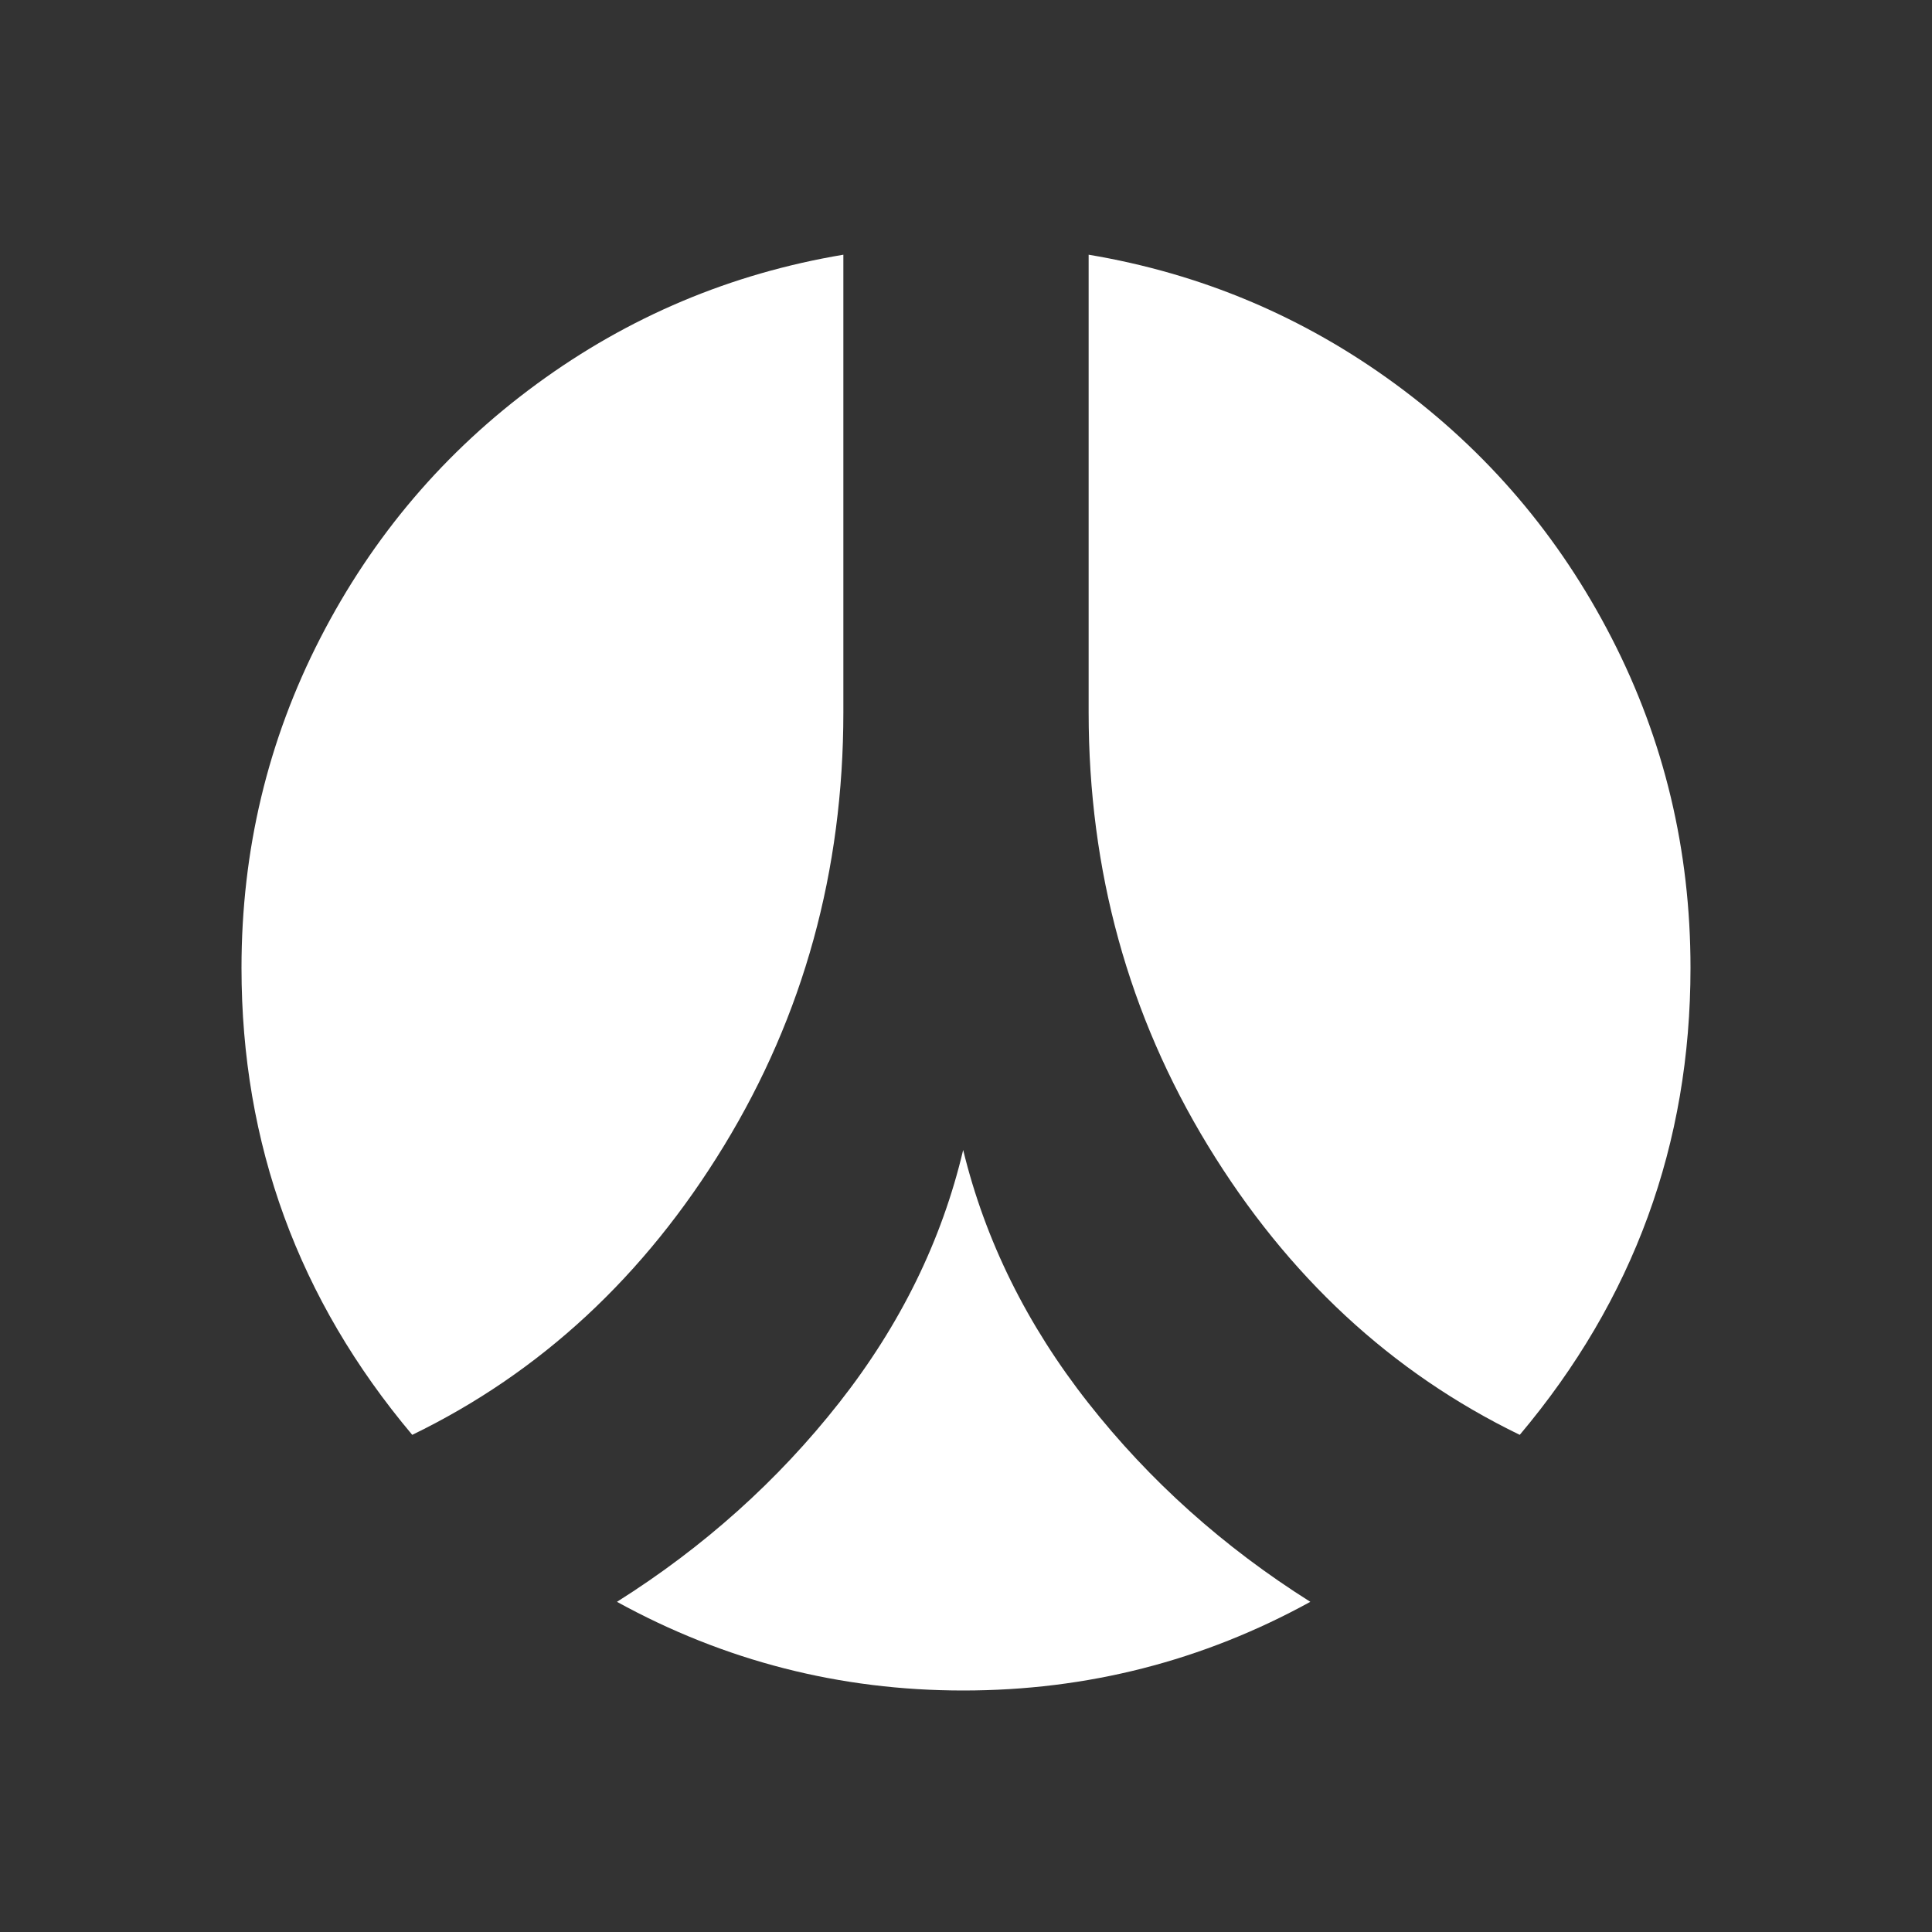 <?xml version="1.0" encoding="UTF-8"?>
<svg xmlns="http://www.w3.org/2000/svg" xmlns:xlink="http://www.w3.org/1999/xlink" width="2048" height="2048" viewBox="0 0 2048 2048" version="1.1">
<rect x="0" y="0" width="2048" height="2048" fill="#333333" stroke="none"/>
<g>
<path d="M 1389 1698 C 1275 1760.668 1152.332 1792 1021 1792 C 890.332 1792 768 1760.668 654 1698 C 746 1640 824.5 1569.668 889.5 1487 C 954.5 1404.332 998.332 1315 1021 1219 C 1044.332 1315 1088.5 1404.332 1153.5 1487 C 1218.5 1569.668 1297 1640 1389 1698 Z M 894 270 L 894 755 C 894 923 851.832 1076.168 767.5 1214.5 C 683.168 1352.832 573 1455 437 1521 C 316.332 1377.668 256 1212.668 256 1026 C 256 901.332 283.832 784.832 339.5 676.5 C 395.168 568.168 471.668 478.332 569 407 C 666.332 335.668 774.668 290 894 270 Z M 1792 1026 C 1792 1212.668 1731.668 1377.668 1611 1521 C 1475 1455 1364.832 1352.832 1280.5 1214.5 C 1196.168 1076.168 1154 923 1154 755 L 1154 270 C 1273.332 290 1381.668 335.668 1479 407 C 1576.332 478.332 1652.832 568.168 1708.5 676.5 C 1764.168 784.832 1792 901.332 1792 1026 Z M 1792 1026 " fill="white" />
</g>
</svg>
